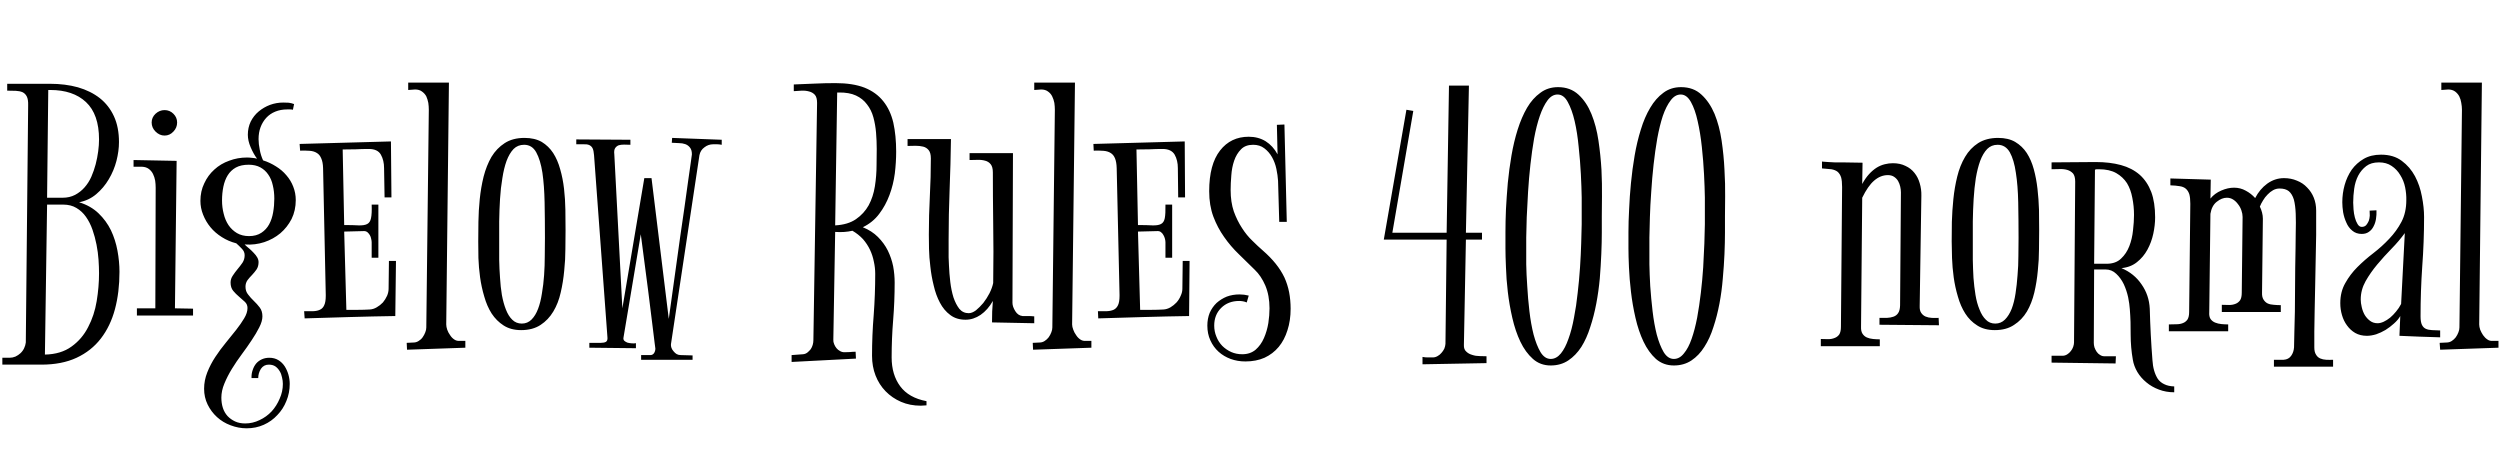 <svg xmlns="http://www.w3.org/2000/svg" xmlns:xlink="http://www.w3.org/1999/xlink" width="149.191" height="27.809"><path fill="black" d="M7.13 16.22L7.13 16.22Q7.13 17.44 6.86 18.45Q6.59 19.46 6.02 20.20Q5.45 20.94 4.57 21.35Q3.69 21.76 2.47 21.76L2.47 21.76L0.14 21.76L0.14 21.35L0.57 21.35Q0.75 21.35 0.92 21.28Q1.09 21.20 1.22 21.08Q1.36 20.95 1.44 20.78Q1.52 20.61 1.54 20.44L1.54 20.44L1.68 6.28Q1.69 5.94 1.60 5.76Q1.51 5.58 1.34 5.50Q1.17 5.43 0.94 5.42Q0.71 5.41 0.43 5.41L0.43 5.41L0.43 5.00L2.98 5.00Q3.89 5.00 4.65 5.21Q5.41 5.43 5.96 5.86Q6.50 6.29 6.80 6.94Q7.10 7.59 7.10 8.48L7.10 8.48Q7.10 9.01 6.95 9.60Q6.80 10.18 6.49 10.70Q6.19 11.21 5.74 11.59Q5.30 11.96 4.72 12.07L4.72 12.07Q5.41 12.28 5.88 12.73Q6.34 13.17 6.62 13.74Q6.89 14.31 7.01 14.96Q7.13 15.61 7.13 16.22ZM5.91 16.31L5.91 16.31Q5.91 15.95 5.88 15.50Q5.85 15.06 5.76 14.60Q5.67 14.14 5.52 13.71Q5.37 13.28 5.13 12.94Q4.90 12.61 4.56 12.41Q4.23 12.21 3.77 12.21L3.77 12.21L2.81 12.21L2.68 21.16Q3.64 21.14 4.27 20.68Q4.90 20.23 5.26 19.52Q5.63 18.82 5.77 17.97Q5.91 17.12 5.91 16.31ZM3 5.37L2.88 5.37L2.81 11.80L3.74 11.80Q4.15 11.80 4.48 11.63Q4.80 11.46 5.04 11.19Q5.29 10.91 5.45 10.55Q5.61 10.18 5.71 9.80Q5.81 9.41 5.86 9.03Q5.91 8.65 5.91 8.32L5.91 8.32Q5.91 6.82 5.13 6.09Q4.36 5.37 3 5.37L3 5.37ZM10.57 7.31L10.57 7.31Q10.57 7.62 10.35 7.85Q10.13 8.09 9.82 8.09L9.82 8.09Q9.52 8.09 9.28 7.85Q9.05 7.62 9.05 7.31L9.05 7.31Q9.05 7.01 9.28 6.79Q9.52 6.57 9.82 6.57L9.82 6.57Q10.13 6.57 10.35 6.79Q10.57 7.01 10.57 7.31ZM10.44 18.40L11.52 18.42L11.52 18.83L8.17 18.83L8.17 18.40L9.27 18.40L9.29 11.20Q9.29 10.99 9.26 10.78Q9.22 10.56 9.13 10.38Q9.04 10.20 8.88 10.08Q8.72 9.96 8.47 9.95L8.47 9.95L7.97 9.95L7.97 9.55L10.54 9.60L10.44 18.40ZM14.63 14.59L14.60 14.59Q14.72 14.71 14.87 14.83Q15.01 14.95 15.14 15.09Q15.27 15.22 15.35 15.36Q15.43 15.50 15.43 15.64L15.43 15.64Q15.43 15.90 15.31 16.08Q15.19 16.25 15.04 16.41Q14.89 16.56 14.77 16.72Q14.65 16.89 14.65 17.11L14.65 17.11Q14.65 17.39 14.81 17.58Q14.96 17.78 15.15 17.96Q15.34 18.14 15.50 18.35Q15.66 18.56 15.66 18.88L15.66 18.88Q15.66 19.17 15.47 19.54Q15.29 19.90 15.02 20.30Q14.75 20.71 14.43 21.14Q14.11 21.57 13.84 22.01Q13.57 22.45 13.39 22.89Q13.21 23.32 13.21 23.73L13.21 23.73Q13.21 24.06 13.30 24.34Q13.39 24.62 13.58 24.83Q13.77 25.03 14.03 25.15Q14.29 25.27 14.63 25.27L14.63 25.27Q15.08 25.27 15.49 25.07Q15.90 24.88 16.21 24.55Q16.51 24.22 16.69 23.79Q16.88 23.37 16.88 22.91L16.88 22.91Q16.88 22.72 16.83 22.52Q16.79 22.31 16.69 22.15Q16.59 21.98 16.44 21.87Q16.28 21.76 16.04 21.76L16.04 21.76Q15.74 21.76 15.57 22.01Q15.41 22.27 15.41 22.56L15.41 22.56L15.01 22.56Q15 22.30 15.08 22.08Q15.15 21.86 15.29 21.69Q15.43 21.53 15.63 21.44Q15.83 21.35 16.07 21.35L16.07 21.35Q16.38 21.35 16.61 21.49Q16.84 21.63 16.99 21.86Q17.13 22.08 17.21 22.35Q17.29 22.63 17.29 22.91L17.29 22.91Q17.29 23.45 17.09 23.93Q16.90 24.41 16.55 24.77Q16.21 25.14 15.74 25.35Q15.27 25.56 14.72 25.56L14.72 25.56Q14.23 25.56 13.76 25.38Q13.30 25.21 12.95 24.89Q12.60 24.57 12.39 24.14Q12.18 23.71 12.18 23.20L12.18 23.20Q12.18 22.70 12.37 22.22Q12.56 21.74 12.85 21.30Q13.14 20.86 13.47 20.46Q13.80 20.05 14.09 19.69Q14.38 19.32 14.57 19.00Q14.77 18.67 14.77 18.38L14.77 18.38Q14.77 18.16 14.61 18.01Q14.45 17.86 14.26 17.70Q14.07 17.54 13.92 17.36Q13.76 17.17 13.76 16.86L13.76 16.86Q13.76 16.64 13.89 16.45Q14.02 16.25 14.17 16.07Q14.33 15.88 14.47 15.68Q14.60 15.48 14.60 15.23L14.60 15.23Q14.60 15.01 14.43 14.84Q14.26 14.66 14.10 14.52L14.10 14.52Q13.63 14.40 13.24 14.15Q12.84 13.90 12.56 13.56Q12.28 13.22 12.12 12.81Q11.96 12.41 11.96 11.99L11.96 11.99Q11.96 11.41 12.19 10.94Q12.41 10.46 12.79 10.12Q13.17 9.77 13.68 9.59Q14.18 9.40 14.74 9.40L14.74 9.40Q14.88 9.40 15.04 9.42Q15.20 9.43 15.34 9.47L15.34 9.47Q15.13 9.19 14.96 8.79Q14.79 8.40 14.79 8.04L14.79 8.04Q14.79 7.62 14.96 7.26Q15.14 6.90 15.44 6.65Q15.74 6.40 16.11 6.26Q16.49 6.12 16.90 6.12L16.90 6.12Q17.06 6.12 17.23 6.13Q17.39 6.15 17.55 6.21L17.55 6.21L17.48 6.55Q17.40 6.53 17.32 6.53Q17.24 6.53 17.14 6.53L17.14 6.53Q16.75 6.53 16.43 6.66Q16.11 6.79 15.89 7.03Q15.67 7.27 15.55 7.59Q15.43 7.91 15.43 8.30L15.43 8.30Q15.43 8.59 15.50 8.93Q15.56 9.27 15.70 9.57L15.70 9.57Q16.11 9.70 16.47 9.93Q16.83 10.15 17.09 10.46Q17.36 10.77 17.50 11.14Q17.65 11.52 17.65 11.94L17.65 11.94Q17.65 12.56 17.40 13.07Q17.14 13.57 16.73 13.92Q16.31 14.27 15.77 14.45Q15.22 14.63 14.63 14.59L14.63 14.59ZM14.84 9.83L14.84 9.83Q14.38 9.83 14.07 10.00Q13.77 10.17 13.59 10.46Q13.41 10.75 13.33 11.14Q13.25 11.53 13.25 11.96L13.25 11.96Q13.25 12.38 13.35 12.76Q13.44 13.14 13.64 13.44Q13.84 13.73 14.14 13.91Q14.45 14.09 14.86 14.09L14.86 14.09Q15.30 14.09 15.60 13.89Q15.89 13.70 16.06 13.39Q16.23 13.08 16.30 12.67Q16.37 12.27 16.37 11.85L16.37 11.85Q16.37 11.43 16.28 11.06Q16.20 10.69 16.01 10.42Q15.83 10.15 15.54 9.99Q15.25 9.83 14.84 9.83ZM20.45 8.92L20.54 13.43Q21.07 13.43 21.40 13.45Q21.74 13.46 21.91 13.37Q22.09 13.28 22.14 13.02Q22.20 12.76 22.18 12.21L22.18 12.21L22.58 12.21L22.58 15.38L22.18 15.38L22.18 14.46Q22.18 14.37 22.15 14.25Q22.13 14.13 22.07 14.03Q22.01 13.93 21.93 13.86Q21.84 13.79 21.73 13.79L21.73 13.79L20.54 13.82L20.67 18.49Q21.04 18.49 21.38 18.49Q21.71 18.49 22.05 18.47L22.05 18.47Q22.28 18.46 22.48 18.34Q22.69 18.22 22.85 18.05Q23.00 17.87 23.10 17.65Q23.19 17.44 23.19 17.23L23.19 17.23L23.21 15.57L23.63 15.57L23.59 18.86Q22.24 18.88 20.88 18.92Q19.52 18.96 18.18 19.00L18.18 19.00L18.15 18.57Q18.46 18.57 18.70 18.57Q18.94 18.56 19.10 18.48Q19.27 18.40 19.35 18.21Q19.44 18.02 19.44 17.66L19.44 17.66L19.44 17.59L19.28 10.03Q19.27 9.67 19.17 9.45Q19.08 9.23 18.91 9.13Q18.74 9.02 18.49 9Q18.23 8.98 17.91 8.99L17.91 8.99L17.88 8.59L23.33 8.44L23.36 11.78L22.95 11.78L22.92 10.03Q22.92 9.57 22.73 9.23Q22.54 8.89 22.01 8.89L22.01 8.89Q21.61 8.89 21.23 8.91Q20.85 8.92 20.45 8.92L20.45 8.92ZM27.77 20.34L27.77 20.75L24.29 20.87L24.27 20.46L24.68 20.44Q24.84 20.44 24.98 20.35Q25.13 20.26 25.22 20.13Q25.32 19.99 25.38 19.83Q25.44 19.68 25.44 19.54L25.44 19.54L25.59 6.55Q25.59 6.35 25.56 6.14Q25.52 5.93 25.44 5.75Q25.35 5.58 25.18 5.46Q25.02 5.34 24.77 5.34L24.77 5.34L24.36 5.37L24.36 4.93L26.79 4.93L26.63 19.36Q26.63 19.50 26.69 19.68Q26.75 19.85 26.86 20.00Q26.96 20.16 27.11 20.26Q27.26 20.36 27.43 20.34L27.43 20.34L27.77 20.34ZM33.75 13.75L33.75 13.75Q33.75 14.24 33.74 14.87Q33.74 15.49 33.67 16.15Q33.61 16.82 33.46 17.46Q33.32 18.09 33.02 18.59Q32.72 19.09 32.26 19.39Q31.79 19.70 31.10 19.70L31.10 19.70Q30.48 19.70 30.05 19.42Q29.63 19.15 29.34 18.71Q29.06 18.27 28.90 17.70Q28.73 17.13 28.65 16.55Q28.57 15.96 28.55 15.40Q28.54 14.85 28.54 14.41L28.54 14.41Q28.54 13.90 28.55 13.24Q28.56 12.57 28.63 11.88Q28.70 11.19 28.86 10.54Q29.03 9.88 29.33 9.36Q29.64 8.85 30.12 8.54Q30.60 8.23 31.30 8.23L31.30 8.23Q31.91 8.23 32.33 8.47Q32.74 8.72 33.01 9.13Q33.28 9.55 33.43 10.10Q33.59 10.65 33.66 11.27Q33.73 11.88 33.74 12.52Q33.75 13.16 33.75 13.75ZM31.28 8.64L31.28 8.64Q30.90 8.64 30.65 8.89Q30.40 9.15 30.23 9.60Q30.07 10.04 29.98 10.63Q29.88 11.21 29.84 11.87Q29.80 12.53 29.79 13.21Q29.79 13.89 29.79 14.52L29.79 14.52Q29.79 14.98 29.79 15.51Q29.80 16.04 29.84 16.58Q29.87 17.11 29.95 17.60Q30.04 18.09 30.19 18.47Q30.34 18.86 30.57 19.08Q30.80 19.31 31.14 19.31L31.14 19.31Q31.48 19.31 31.72 19.07Q31.96 18.83 32.11 18.43Q32.26 18.04 32.34 17.51Q32.43 16.99 32.47 16.42Q32.51 15.86 32.51 15.28Q32.52 14.71 32.52 14.20L32.52 14.20Q32.52 13.09 32.50 12.08Q32.48 11.07 32.37 10.31Q32.25 9.54 32.00 9.09Q31.75 8.64 31.28 8.64ZM40.11 8.23L43.07 8.34L43.07 8.64Q42.90 8.61 42.80 8.61Q42.70 8.61 42.56 8.61L42.56 8.61Q42.27 8.61 42.04 8.79Q41.80 8.96 41.74 9.26L41.74 9.26L40.04 20.54Q40.03 20.65 40.07 20.76Q40.11 20.87 40.20 20.97Q40.28 21.07 40.38 21.13Q40.49 21.19 40.62 21.19L40.62 21.19L41.33 21.21L41.33 21.47L38.26 21.47L38.26 21.19L38.81 21.19Q38.96 21.19 39.04 21.06Q39.11 20.94 39.11 20.80L39.11 20.80Q39.11 20.79 39.07 20.50Q39.04 20.20 38.94 19.44Q38.85 18.67 38.68 17.35Q38.51 16.03 38.24 13.98L38.24 13.98L37.21 20.13Q37.18 20.26 37.26 20.34Q37.34 20.41 37.45 20.45Q37.57 20.48 37.71 20.49Q37.85 20.50 37.95 20.48L37.95 20.48L37.95 20.78L35.17 20.75L35.17 20.46L35.86 20.46Q36.05 20.46 36.16 20.40Q36.27 20.33 36.25 20.13L36.25 20.13L35.45 9.26Q35.43 8.98 35.36 8.84Q35.29 8.71 35.15 8.65Q35.02 8.60 34.83 8.61Q34.64 8.61 34.39 8.61L34.39 8.61L34.39 8.32L37.62 8.34L37.62 8.64Q37.42 8.64 37.24 8.63Q37.05 8.63 36.92 8.67Q36.79 8.72 36.71 8.84Q36.63 8.96 36.66 9.21L36.66 9.21L37.14 18.40L38.45 10.63L38.88 10.63L39.91 19.03Q40.29 16.30 40.59 14.14L40.59 14.14Q40.72 13.23 40.85 12.35Q40.97 11.46 41.07 10.77Q41.17 10.08 41.23 9.65Q41.29 9.22 41.29 9.21L41.29 9.21Q41.29 8.94 41.17 8.80Q41.06 8.66 40.89 8.60Q40.72 8.54 40.51 8.54Q40.30 8.53 40.09 8.52L40.09 8.52L40.11 8.23ZM52.23 16.34L52.23 16.34Q52.23 15.98 52.15 15.62Q52.08 15.25 51.92 14.91Q51.76 14.57 51.50 14.27Q51.23 13.98 50.87 13.77L50.87 13.77Q50.40 13.88 49.84 13.84L49.84 13.84L49.73 20.27Q49.72 20.40 49.78 20.54Q49.83 20.67 49.92 20.78Q50.00 20.88 50.13 20.95Q50.25 21.02 50.39 21.02L50.39 21.02Q50.55 21.02 50.72 21.01Q50.89 20.99 51.06 20.99L51.06 20.99L51.08 21.40L47.24 21.60L47.24 21.19L47.92 21.14Q48.06 21.13 48.18 21.04Q48.29 20.95 48.38 20.84Q48.46 20.72 48.50 20.58Q48.54 20.44 48.54 20.30L48.54 20.30L48.76 6.14Q48.76 5.81 48.63 5.66Q48.49 5.51 48.29 5.46Q48.08 5.40 47.84 5.41Q47.59 5.43 47.37 5.44L47.37 5.44L47.37 5.04Q47.98 5.02 48.60 4.99Q49.23 4.96 49.86 4.96L49.86 4.96Q50.89 4.96 51.59 5.23Q52.29 5.51 52.71 6.04Q53.13 6.56 53.31 7.32Q53.48 8.09 53.48 9.05L53.48 9.05Q53.48 9.68 53.40 10.35Q53.31 11.03 53.08 11.64Q52.85 12.26 52.47 12.76Q52.09 13.27 51.49 13.56L51.49 13.56Q52.03 13.78 52.39 14.14Q52.76 14.51 52.98 14.95Q53.20 15.40 53.30 15.89Q53.39 16.38 53.39 16.86L53.39 16.86Q53.39 17.99 53.30 19.10Q53.21 20.20 53.21 21.33L53.21 21.33Q53.21 22.36 53.72 23.05Q54.23 23.74 55.29 23.94L55.29 23.94L55.29 24.19Q55.20 24.19 55.11 24.20Q55.02 24.21 54.95 24.21L54.95 24.21Q54.30 24.21 53.77 23.98Q53.24 23.75 52.85 23.35Q52.46 22.95 52.25 22.41Q52.04 21.87 52.04 21.23L52.04 21.23Q52.04 20.00 52.14 18.79Q52.23 17.57 52.23 16.34ZM49.96 5.52L49.84 13.45Q50.60 13.41 51.08 13.08Q51.56 12.75 51.84 12.25Q52.11 11.75 52.21 11.12Q52.31 10.49 52.31 9.83L52.31 9.83Q52.31 9.39 52.32 8.89Q52.32 8.40 52.28 7.92Q52.24 7.44 52.12 7.00Q52.00 6.56 51.74 6.23Q51.49 5.89 51.08 5.70Q50.67 5.51 50.05 5.52L50.05 5.52L49.96 5.52ZM61.72 19.29L59.20 19.24Q59.20 18.91 59.21 18.59Q59.23 18.27 59.25 17.96L59.25 17.96Q58.95 18.49 58.52 18.79Q58.09 19.08 57.62 19.08L57.62 19.08Q57.08 19.08 56.71 18.80Q56.33 18.52 56.09 18.06Q55.85 17.61 55.72 17.04Q55.58 16.48 55.52 15.91Q55.45 15.35 55.44 14.85Q55.43 14.34 55.43 14.00L55.43 14.00Q55.43 12.84 55.49 11.71Q55.55 10.58 55.55 9.45L55.55 9.45Q55.55 9.12 55.42 8.96Q55.29 8.80 55.09 8.75Q54.89 8.70 54.64 8.70Q54.40 8.71 54.16 8.71L54.16 8.71L54.16 8.30L56.75 8.30Q56.73 9.80 56.67 11.30Q56.61 12.80 56.61 14.30L56.61 14.30Q56.61 14.52 56.61 14.93Q56.60 15.34 56.63 15.83Q56.65 16.32 56.71 16.83Q56.77 17.33 56.90 17.75Q57.04 18.16 57.25 18.43Q57.47 18.69 57.81 18.69L57.81 18.69Q58.01 18.69 58.24 18.52Q58.46 18.34 58.68 18.08Q58.89 17.81 59.05 17.50Q59.21 17.18 59.27 16.89L59.27 16.89Q59.30 14.93 59.27 13.29Q59.25 11.65 59.25 10.29L59.25 10.29Q59.25 9.96 59.12 9.80Q58.99 9.64 58.79 9.59Q58.58 9.53 58.34 9.54Q58.09 9.55 57.86 9.55L57.86 9.55L57.86 9.14L60.45 9.14L60.42 18.07Q60.42 18.30 60.59 18.57Q60.75 18.83 61.02 18.86L61.02 18.86Q61.21 18.86 61.37 18.86Q61.54 18.86 61.72 18.88L61.72 18.88L61.72 19.29ZM65.13 20.34L65.13 20.75L61.65 20.87L61.63 20.46L62.04 20.44Q62.20 20.44 62.34 20.35Q62.48 20.26 62.58 20.13Q62.68 19.99 62.74 19.83Q62.80 19.68 62.80 19.54L62.80 19.54L62.95 6.55Q62.95 6.35 62.92 6.14Q62.88 5.93 62.79 5.75Q62.71 5.58 62.54 5.46Q62.38 5.34 62.13 5.34L62.13 5.34L61.72 5.37L61.72 4.93L64.15 4.93L63.98 19.36Q63.98 19.50 64.05 19.68Q64.11 19.85 64.22 20.00Q64.32 20.16 64.47 20.26Q64.62 20.36 64.79 20.34L64.79 20.34L65.13 20.34ZM67.82 8.92L67.91 13.43Q68.44 13.43 68.77 13.45Q69.11 13.46 69.28 13.37Q69.46 13.28 69.51 13.02Q69.56 12.76 69.55 12.21L69.55 12.21L69.95 12.21L69.95 15.38L69.55 15.38L69.55 14.46Q69.55 14.37 69.52 14.25Q69.49 14.13 69.43 14.03Q69.38 13.93 69.29 13.86Q69.21 13.79 69.09 13.79L69.09 13.79L67.91 13.82L68.04 18.49Q68.40 18.49 68.74 18.49Q69.08 18.49 69.42 18.47L69.42 18.47Q69.64 18.46 69.85 18.34Q70.05 18.22 70.21 18.05Q70.37 17.87 70.46 17.65Q70.56 17.44 70.56 17.23L70.56 17.23L70.58 15.57L70.99 15.57L70.96 18.86Q69.61 18.88 68.25 18.92Q66.89 18.96 65.54 19.00L65.54 19.00L65.52 18.57Q65.82 18.57 66.06 18.57Q66.30 18.56 66.47 18.48Q66.63 18.40 66.72 18.21Q66.81 18.02 66.81 17.66L66.81 17.66L66.81 17.59L66.64 10.03Q66.63 9.67 66.54 9.45Q66.45 9.23 66.28 9.13Q66.11 9.02 65.85 9Q65.60 8.98 65.27 8.99L65.27 8.99L65.25 8.59L70.70 8.44L70.72 11.78L70.31 11.78L70.29 10.03Q70.29 9.57 70.10 9.23Q69.90 8.89 69.38 8.89L69.38 8.89Q68.98 8.89 68.60 8.91Q68.21 8.92 67.82 8.92L67.82 8.92ZM76.65 7.43L76.79 13.24L76.34 13.24L76.27 10.79Q76.25 10.46 76.17 10.08Q76.09 9.70 75.91 9.38Q75.73 9.06 75.45 8.85Q75.18 8.64 74.78 8.64L74.78 8.64Q74.32 8.64 74.06 8.91Q73.79 9.18 73.65 9.59Q73.51 10.00 73.48 10.47Q73.44 10.95 73.44 11.34L73.44 11.34Q73.44 12.06 73.63 12.62Q73.83 13.17 74.12 13.61Q74.40 14.05 74.74 14.37Q75.07 14.70 75.35 14.94L75.35 14.94Q75.81 15.34 76.13 15.74Q76.45 16.14 76.65 16.56Q76.84 16.98 76.93 17.44Q77.02 17.91 77.02 18.42L77.02 18.42Q77.02 19.13 76.83 19.71Q76.65 20.29 76.31 20.70Q75.96 21.12 75.46 21.35Q74.96 21.57 74.32 21.57L74.32 21.57Q73.85 21.57 73.44 21.42Q73.03 21.27 72.72 20.99Q72.41 20.71 72.23 20.31Q72.05 19.92 72.05 19.43L72.05 19.43Q72.05 19.02 72.19 18.67Q72.34 18.33 72.60 18.08Q72.87 17.84 73.21 17.70Q73.56 17.57 73.97 17.57L73.97 17.57Q74.25 17.57 74.52 17.64L74.52 17.64L74.40 18.05Q74.29 18 74.17 17.98Q74.05 17.96 73.95 17.96L73.95 17.96Q73.29 17.96 72.87 18.38Q72.46 18.79 72.46 19.43L72.46 19.43Q72.46 19.78 72.59 20.09Q72.71 20.40 72.94 20.64Q73.17 20.87 73.48 21.01Q73.78 21.14 74.13 21.14L74.13 21.14Q74.61 21.14 74.93 20.87Q75.25 20.59 75.43 20.17Q75.61 19.76 75.69 19.28Q75.76 18.81 75.76 18.40L75.76 18.40Q75.76 17.63 75.51 17.04Q75.26 16.46 74.88 16.10L74.88 16.10Q74.41 15.64 73.93 15.17Q73.44 14.70 73.05 14.14Q72.66 13.59 72.41 12.93Q72.16 12.26 72.16 11.41L72.16 11.41Q72.16 9.81 72.81 8.98Q73.45 8.16 74.52 8.16L74.52 8.16Q75.09 8.16 75.53 8.43Q75.97 8.71 76.24 9.21L76.24 9.21L76.20 7.45L76.65 7.43ZM87.48 13.89L88.44 13.89L88.44 14.30L87.48 14.30L87.36 20.59Q87.35 20.85 87.50 20.98Q87.64 21.12 87.86 21.18Q88.07 21.25 88.30 21.25Q88.54 21.26 88.71 21.26L88.71 21.26L88.71 21.67L84.89 21.74L84.89 21.30Q85.05 21.33 85.20 21.33Q85.35 21.33 85.51 21.33L85.51 21.33Q85.65 21.33 85.79 21.25Q85.92 21.18 86.02 21.06Q86.12 20.95 86.19 20.81Q86.25 20.66 86.26 20.52L86.26 20.52L86.33 14.30L82.58 14.30L83.93 6.55L84.34 6.62L83.09 13.89L86.33 13.89L86.47 5.11L87.66 5.11L87.48 13.89ZM95.59 12.90L95.59 12.90Q95.59 13.29 95.59 13.88Q95.59 14.46 95.56 15.16Q95.53 15.86 95.47 16.62Q95.40 17.38 95.26 18.12Q95.12 18.86 94.90 19.52Q94.69 20.19 94.37 20.70Q94.04 21.21 93.59 21.51Q93.14 21.81 92.54 21.81L92.54 21.81Q91.92 21.81 91.48 21.42Q91.03 21.02 90.73 20.39Q90.43 19.76 90.25 18.97Q90.07 18.19 89.98 17.41Q89.89 16.64 89.87 15.95Q89.84 15.26 89.84 14.82L89.84 14.82Q89.84 14.46 89.84 13.85Q89.84 13.23 89.87 12.49Q89.91 11.74 89.98 10.92Q90.06 10.09 90.20 9.28Q90.34 8.46 90.57 7.73Q90.80 7.00 91.13 6.43Q91.46 5.87 91.92 5.54Q92.37 5.20 92.98 5.20L92.98 5.20Q93.71 5.20 94.20 5.65Q94.68 6.09 94.97 6.80Q95.26 7.51 95.39 8.39Q95.52 9.27 95.57 10.13Q95.61 10.98 95.60 11.72Q95.59 12.46 95.59 12.90ZM92.95 5.64L92.95 5.64Q92.61 5.64 92.35 5.99Q92.09 6.34 91.89 6.92Q91.69 7.50 91.55 8.26Q91.42 9.01 91.33 9.82Q91.24 10.63 91.19 11.44Q91.14 12.26 91.11 12.96Q91.09 13.65 91.08 14.17Q91.08 14.70 91.08 14.92L91.08 14.92Q91.08 15.19 91.08 15.77Q91.09 16.35 91.14 17.07Q91.18 17.80 91.27 18.57Q91.36 19.34 91.52 19.97Q91.69 20.60 91.93 21.01Q92.18 21.42 92.54 21.42L92.54 21.42Q92.88 21.42 93.15 21.09Q93.41 20.77 93.60 20.22Q93.80 19.68 93.93 18.96Q94.07 18.25 94.15 17.48Q94.24 16.72 94.29 15.96Q94.34 15.19 94.36 14.53Q94.38 13.88 94.39 13.38Q94.39 12.89 94.39 12.67L94.39 12.67Q94.39 12.41 94.39 11.79Q94.38 11.17 94.34 10.39Q94.30 9.61 94.21 8.77Q94.13 7.92 93.97 7.23Q93.81 6.54 93.56 6.09Q93.32 5.64 92.95 5.64ZM102.94 12.90L102.94 12.90Q102.94 13.29 102.94 13.88Q102.94 14.46 102.91 15.16Q102.88 15.86 102.81 16.62Q102.75 17.38 102.61 18.12Q102.47 18.86 102.25 19.52Q102.04 20.19 101.71 20.70Q101.39 21.21 100.94 21.51Q100.49 21.81 99.89 21.81L99.89 21.81Q99.27 21.81 98.82 21.42Q98.38 21.02 98.08 20.39Q97.78 19.76 97.60 18.97Q97.42 18.19 97.33 17.41Q97.24 16.64 97.21 15.95Q97.18 15.26 97.18 14.82L97.18 14.82Q97.18 14.46 97.18 13.85Q97.18 13.23 97.22 12.49Q97.25 11.74 97.33 10.92Q97.41 10.09 97.55 9.28Q97.69 8.46 97.92 7.73Q98.14 7.00 98.48 6.43Q98.81 5.87 99.26 5.54Q99.71 5.20 100.32 5.20L100.32 5.20Q101.06 5.20 101.54 5.65Q102.02 6.09 102.32 6.80Q102.61 7.51 102.74 8.39Q102.87 9.27 102.91 10.13Q102.96 10.98 102.95 11.72Q102.94 12.46 102.94 12.90ZM100.30 5.64L100.30 5.64Q99.96 5.64 99.70 5.99Q99.43 6.34 99.23 6.92Q99.04 7.50 98.90 8.26Q98.77 9.01 98.68 9.82Q98.59 10.63 98.54 11.44Q98.48 12.26 98.46 12.96Q98.44 13.65 98.43 14.17Q98.43 14.70 98.43 14.92L98.43 14.92Q98.43 15.19 98.43 15.77Q98.44 16.35 98.48 17.07Q98.53 17.80 98.62 18.57Q98.71 19.34 98.87 19.97Q99.04 20.60 99.28 21.01Q99.53 21.42 99.89 21.42L99.89 21.42Q100.23 21.42 100.49 21.09Q100.76 20.77 100.95 20.22Q101.14 19.68 101.28 18.96Q101.41 18.25 101.50 17.48Q101.59 16.72 101.64 15.96Q101.68 15.19 101.71 14.53Q101.73 13.88 101.74 13.38Q101.74 12.89 101.74 12.67L101.74 12.67Q101.74 12.41 101.74 11.79Q101.73 11.17 101.69 10.39Q101.65 9.61 101.56 8.77Q101.47 7.92 101.31 7.23Q101.16 6.54 100.91 6.09Q100.66 5.64 100.30 5.64ZM111.13 11.80L111.06 19.50Q111.05 19.77 111.15 19.92Q111.25 20.07 111.41 20.14Q111.57 20.21 111.78 20.23Q111.98 20.25 112.18 20.25L112.18 20.25L112.18 20.66L108.66 20.66L108.66 20.23Q108.88 20.24 109.10 20.24Q109.31 20.24 109.48 20.17Q109.65 20.11 109.76 19.96Q109.86 19.80 109.86 19.50L109.86 19.50L109.93 11.16Q109.93 10.79 109.87 10.58Q109.80 10.37 109.66 10.25Q109.52 10.14 109.29 10.10Q109.05 10.07 108.73 10.05L108.73 10.05L108.73 9.64Q108.73 9.64 108.83 9.65Q108.94 9.66 109.10 9.67Q109.27 9.68 109.48 9.69Q109.70 9.69 109.93 9.69L109.93 9.69L111.15 9.71L111.13 10.98Q111.32 10.63 111.54 10.39Q111.76 10.15 112.00 10.00Q112.23 9.86 112.48 9.80Q112.72 9.74 112.96 9.74L112.96 9.74Q113.39 9.74 113.71 9.90Q114.04 10.05 114.25 10.32Q114.46 10.58 114.56 10.93Q114.67 11.29 114.66 11.68L114.66 11.68L114.56 18.26Q114.55 18.53 114.65 18.67Q114.75 18.82 114.91 18.89Q115.08 18.96 115.28 18.97Q115.49 18.98 115.69 18.97L115.69 18.97L115.71 19.41L112.16 19.38L112.16 18.97Q112.38 18.97 112.60 18.97Q112.82 18.96 112.99 18.90Q113.17 18.84 113.27 18.69Q113.38 18.54 113.39 18.23L113.39 18.23L113.44 11.48Q113.44 11.32 113.40 11.14Q113.36 10.96 113.27 10.80Q113.18 10.65 113.03 10.55Q112.88 10.45 112.66 10.45L112.66 10.45Q112.22 10.45 111.84 10.78Q111.47 11.10 111.13 11.80L111.13 11.80ZM121.69 13.75L121.69 13.75Q121.69 14.24 121.68 14.87Q121.68 15.49 121.61 16.15Q121.55 16.82 121.40 17.46Q121.25 18.09 120.96 18.59Q120.66 19.09 120.19 19.39Q119.73 19.70 119.04 19.70L119.04 19.70Q118.42 19.70 117.99 19.42Q117.56 19.15 117.28 18.71Q117 18.27 116.84 17.70Q116.67 17.13 116.59 16.55Q116.51 15.96 116.49 15.40Q116.47 14.85 116.47 14.41L116.47 14.41Q116.47 13.90 116.48 13.24Q116.50 12.57 116.57 11.88Q116.64 11.19 116.80 10.54Q116.96 9.88 117.27 9.36Q117.57 8.85 118.05 8.54Q118.54 8.23 119.24 8.23L119.24 8.23Q119.85 8.23 120.26 8.47Q120.68 8.72 120.95 9.13Q121.22 9.55 121.37 10.10Q121.52 10.65 121.59 11.27Q121.66 11.88 121.68 12.52Q121.69 13.16 121.69 13.75ZM119.21 8.64L119.21 8.64Q118.84 8.64 118.59 8.89Q118.34 9.15 118.17 9.60Q118.01 10.04 117.91 10.63Q117.82 11.21 117.78 11.87Q117.74 12.53 117.73 13.21Q117.73 13.89 117.73 14.52L117.73 14.52Q117.73 14.98 117.73 15.51Q117.74 16.04 117.77 16.58Q117.81 17.11 117.89 17.60Q117.97 18.09 118.13 18.47Q118.28 18.86 118.51 19.08Q118.73 19.31 119.07 19.31L119.07 19.31Q119.41 19.31 119.65 19.07Q119.89 18.83 120.05 18.43Q120.20 18.04 120.28 17.51Q120.36 16.99 120.40 16.42Q120.45 15.86 120.45 15.28Q120.46 14.71 120.46 14.20L120.46 14.20Q120.46 13.09 120.44 12.08Q120.42 11.07 120.30 10.31Q120.19 9.54 119.94 9.09Q119.68 8.64 119.21 8.64ZM125.57 21.26L125.57 21.26L126.27 21.26L126.25 21.69L122.43 21.64L122.43 21.23L123.09 21.23Q123.23 21.23 123.36 21.15Q123.49 21.07 123.58 20.95Q123.67 20.84 123.72 20.70Q123.77 20.55 123.77 20.44L123.77 20.44L123.84 10.84Q123.84 10.51 123.71 10.35Q123.57 10.20 123.37 10.14Q123.16 10.08 122.91 10.09Q122.66 10.10 122.43 10.10L122.43 10.10L122.43 9.69Q123.09 9.69 123.74 9.68Q124.39 9.67 125.06 9.67L125.06 9.67Q125.91 9.67 126.57 9.85Q127.23 10.03 127.69 10.43Q128.14 10.83 128.38 11.46Q128.61 12.08 128.61 12.97L128.61 12.97Q128.61 13.44 128.50 13.95Q128.39 14.46 128.15 14.90Q127.91 15.34 127.53 15.64Q127.15 15.95 126.60 16.00L126.60 16.00Q127.36 16.32 127.80 16.97Q128.25 17.61 128.29 18.42L128.29 18.42Q128.31 19.20 128.35 19.96Q128.39 20.73 128.45 21.49L128.45 21.49Q128.47 21.83 128.55 22.11Q128.63 22.39 128.77 22.61Q128.92 22.82 129.16 22.93Q129.40 23.05 129.75 23.06L129.75 23.06L129.75 23.41Q129.26 23.41 128.84 23.25Q128.41 23.09 128.09 22.82Q127.76 22.55 127.55 22.20Q127.34 21.84 127.28 21.47L127.28 21.47Q127.15 20.73 127.15 19.97Q127.16 19.21 127.10 18.45L127.10 18.45Q127.08 18.14 127.00 17.74Q126.91 17.33 126.74 16.96Q126.56 16.59 126.29 16.34Q126.02 16.08 125.65 16.08L125.65 16.08L124.97 16.08L124.95 20.46Q124.95 20.59 124.99 20.73Q125.04 20.87 125.12 20.99Q125.20 21.11 125.32 21.18Q125.44 21.26 125.57 21.26ZM124.97 15.74L125.72 15.74Q126.26 15.74 126.58 15.43Q126.90 15.13 127.07 14.69Q127.24 14.25 127.29 13.75Q127.35 13.24 127.35 12.83L127.35 12.83Q127.35 12.30 127.25 11.81Q127.16 11.31 126.93 10.93Q126.69 10.56 126.29 10.33Q125.88 10.10 125.26 10.10L125.26 10.10Q125.19 10.10 125.13 10.10Q125.07 10.10 125.02 10.13L125.02 10.13L124.97 15.74ZM131.93 10.72L131.91 11.85Q132.16 11.54 132.56 11.37Q132.95 11.20 133.32 11.20L133.32 11.20Q133.70 11.20 134.02 11.38Q134.34 11.55 134.58 11.82L134.58 11.82Q134.85 11.29 135.30 10.96Q135.76 10.63 136.30 10.63L136.30 10.63Q136.72 10.63 137.07 10.78Q137.43 10.92 137.68 11.19Q137.94 11.45 138.08 11.80Q138.22 12.15 138.22 12.57L138.22 12.57Q138.22 13.25 138.22 14.02Q138.21 14.79 138.19 15.57Q138.18 16.35 138.16 17.11Q138.15 17.87 138.13 18.55Q138.12 19.23 138.11 19.79Q138.11 20.36 138.11 20.73L138.11 20.73Q138.11 21.01 138.21 21.16Q138.30 21.32 138.46 21.39Q138.62 21.46 138.82 21.47Q139.02 21.48 139.23 21.47L139.23 21.47L139.23 21.88L135.70 21.88L135.70 21.47L136.28 21.47Q136.58 21.45 136.73 21.23Q136.88 21.02 136.90 20.73L136.90 20.73Q136.91 20.34 136.92 19.79Q136.93 19.24 136.95 18.60Q136.96 17.96 136.96 17.29Q136.97 16.62 136.97 15.99Q136.98 15.36 136.99 14.82Q136.99 14.29 137.00 13.93L137.00 13.93Q137.02 13.25 137.00 12.75Q136.98 12.25 136.89 11.91Q136.79 11.58 136.59 11.41Q136.39 11.25 136.04 11.25L136.04 11.25Q135.83 11.25 135.65 11.35Q135.47 11.45 135.32 11.61Q135.16 11.77 135.05 11.96Q134.93 12.15 134.86 12.33L134.86 12.33Q134.94 12.49 134.99 12.68Q135.04 12.87 135.04 13.05L135.04 13.05L134.99 17.46Q134.98 17.73 135.08 17.88Q135.18 18.04 135.33 18.11Q135.49 18.18 135.70 18.19Q135.90 18.21 136.11 18.21L136.11 18.21L136.11 18.62L132.59 18.62L132.59 18.19Q132.81 18.20 133.03 18.20Q133.24 18.20 133.41 18.13Q133.57 18.07 133.68 17.92Q133.78 17.77 133.78 17.46L133.78 17.46L133.83 12.95Q133.83 12.76 133.76 12.56Q133.69 12.35 133.56 12.19Q133.44 12.02 133.27 11.91Q133.10 11.80 132.89 11.80L132.89 11.80Q132.59 11.80 132.29 12.04Q131.99 12.27 131.91 12.76L131.91 12.76L131.84 18.62Q131.82 18.89 131.92 19.04Q132.02 19.18 132.19 19.25Q132.36 19.32 132.57 19.34Q132.77 19.36 132.97 19.36L132.97 19.36L132.97 19.77L129.43 19.77L129.43 19.36Q129.66 19.36 129.88 19.35Q130.10 19.35 130.27 19.28Q130.43 19.22 130.54 19.07Q130.64 18.91 130.64 18.62L130.64 18.62L130.71 12.16Q130.71 11.80 130.65 11.59Q130.58 11.38 130.44 11.26Q130.30 11.14 130.07 11.11Q129.84 11.07 129.52 11.06L129.52 11.06L129.52 10.65L131.93 10.72ZM143.19 20.04L143.24 18.86Q143.10 19.10 142.86 19.31Q142.63 19.52 142.36 19.69Q142.09 19.85 141.80 19.95Q141.50 20.04 141.25 20.04L141.25 20.04Q140.85 20.04 140.55 19.87Q140.26 19.70 140.06 19.42Q139.86 19.15 139.76 18.80Q139.66 18.46 139.66 18.09L139.66 18.09Q139.66 17.41 139.96 16.89Q140.25 16.37 140.68 15.94Q141.12 15.50 141.63 15.11Q142.15 14.71 142.58 14.25Q143.02 13.79 143.31 13.24Q143.60 12.69 143.60 11.94L143.60 11.94Q143.61 11.58 143.53 11.18Q143.45 10.78 143.24 10.45Q143.04 10.11 142.72 9.90Q142.41 9.69 141.97 9.69L141.97 9.69Q141.50 9.69 141.21 9.91Q140.91 10.14 140.73 10.48Q140.55 10.83 140.49 11.26Q140.43 11.68 140.43 12.09L140.43 12.09Q140.43 12.26 140.45 12.50Q140.47 12.75 140.53 12.98Q140.59 13.21 140.69 13.37Q140.79 13.54 140.94 13.54L140.94 13.54Q141.11 13.54 141.21 13.43Q141.30 13.32 141.36 13.18Q141.41 13.03 141.42 12.87Q141.42 12.70 141.41 12.57L141.41 12.57L141.82 12.55Q141.83 12.82 141.79 13.07Q141.75 13.32 141.64 13.52Q141.54 13.72 141.36 13.84Q141.19 13.96 140.94 13.96L140.94 13.96Q140.60 13.96 140.37 13.76Q140.14 13.57 140.02 13.28Q139.89 13.00 139.83 12.67Q139.78 12.34 139.78 12.07L139.78 12.07Q139.78 11.54 139.92 11.04Q140.06 10.54 140.34 10.13Q140.63 9.73 141.06 9.48Q141.49 9.23 142.09 9.23L142.09 9.23Q142.84 9.23 143.33 9.60Q143.82 9.96 144.12 10.52Q144.41 11.07 144.53 11.72Q144.66 12.38 144.66 12.95L144.66 12.95Q144.66 14.44 144.55 15.91Q144.45 17.38 144.45 18.88L144.45 18.88Q144.45 19.21 144.53 19.38Q144.61 19.55 144.76 19.62Q144.91 19.69 145.13 19.70Q145.35 19.71 145.62 19.72L145.62 19.72L145.62 20.13Q145.00 20.11 144.39 20.09Q143.79 20.07 143.19 20.04L143.19 20.04ZM141.89 19.29L141.89 19.29Q142.05 19.29 142.25 19.20Q142.44 19.11 142.63 18.96Q142.82 18.80 142.99 18.59Q143.16 18.39 143.29 18.14L143.29 18.14L143.51 13.91Q143.17 14.38 142.72 14.84Q142.27 15.30 141.86 15.79Q141.46 16.27 141.17 16.78Q140.88 17.30 140.88 17.87L140.88 17.87Q140.88 18.08 140.94 18.33Q141 18.59 141.12 18.80Q141.25 19.01 141.44 19.15Q141.63 19.29 141.89 19.29ZM149.10 20.34L149.10 20.75L145.62 20.87L145.59 20.46L146.00 20.44Q146.17 20.44 146.31 20.35Q146.45 20.26 146.55 20.13Q146.65 19.99 146.71 19.83Q146.77 19.68 146.77 19.54L146.77 19.54L146.92 6.55Q146.92 6.35 146.88 6.14Q146.85 5.93 146.76 5.75Q146.67 5.58 146.51 5.46Q146.34 5.34 146.10 5.34L146.10 5.34L145.69 5.37L145.69 4.93L148.11 4.93L147.95 19.36Q147.95 19.50 148.01 19.68Q148.08 19.85 148.18 20.00Q148.29 20.16 148.44 20.26Q148.58 20.36 148.76 20.34L148.76 20.34L149.10 20.34Z"/></svg>